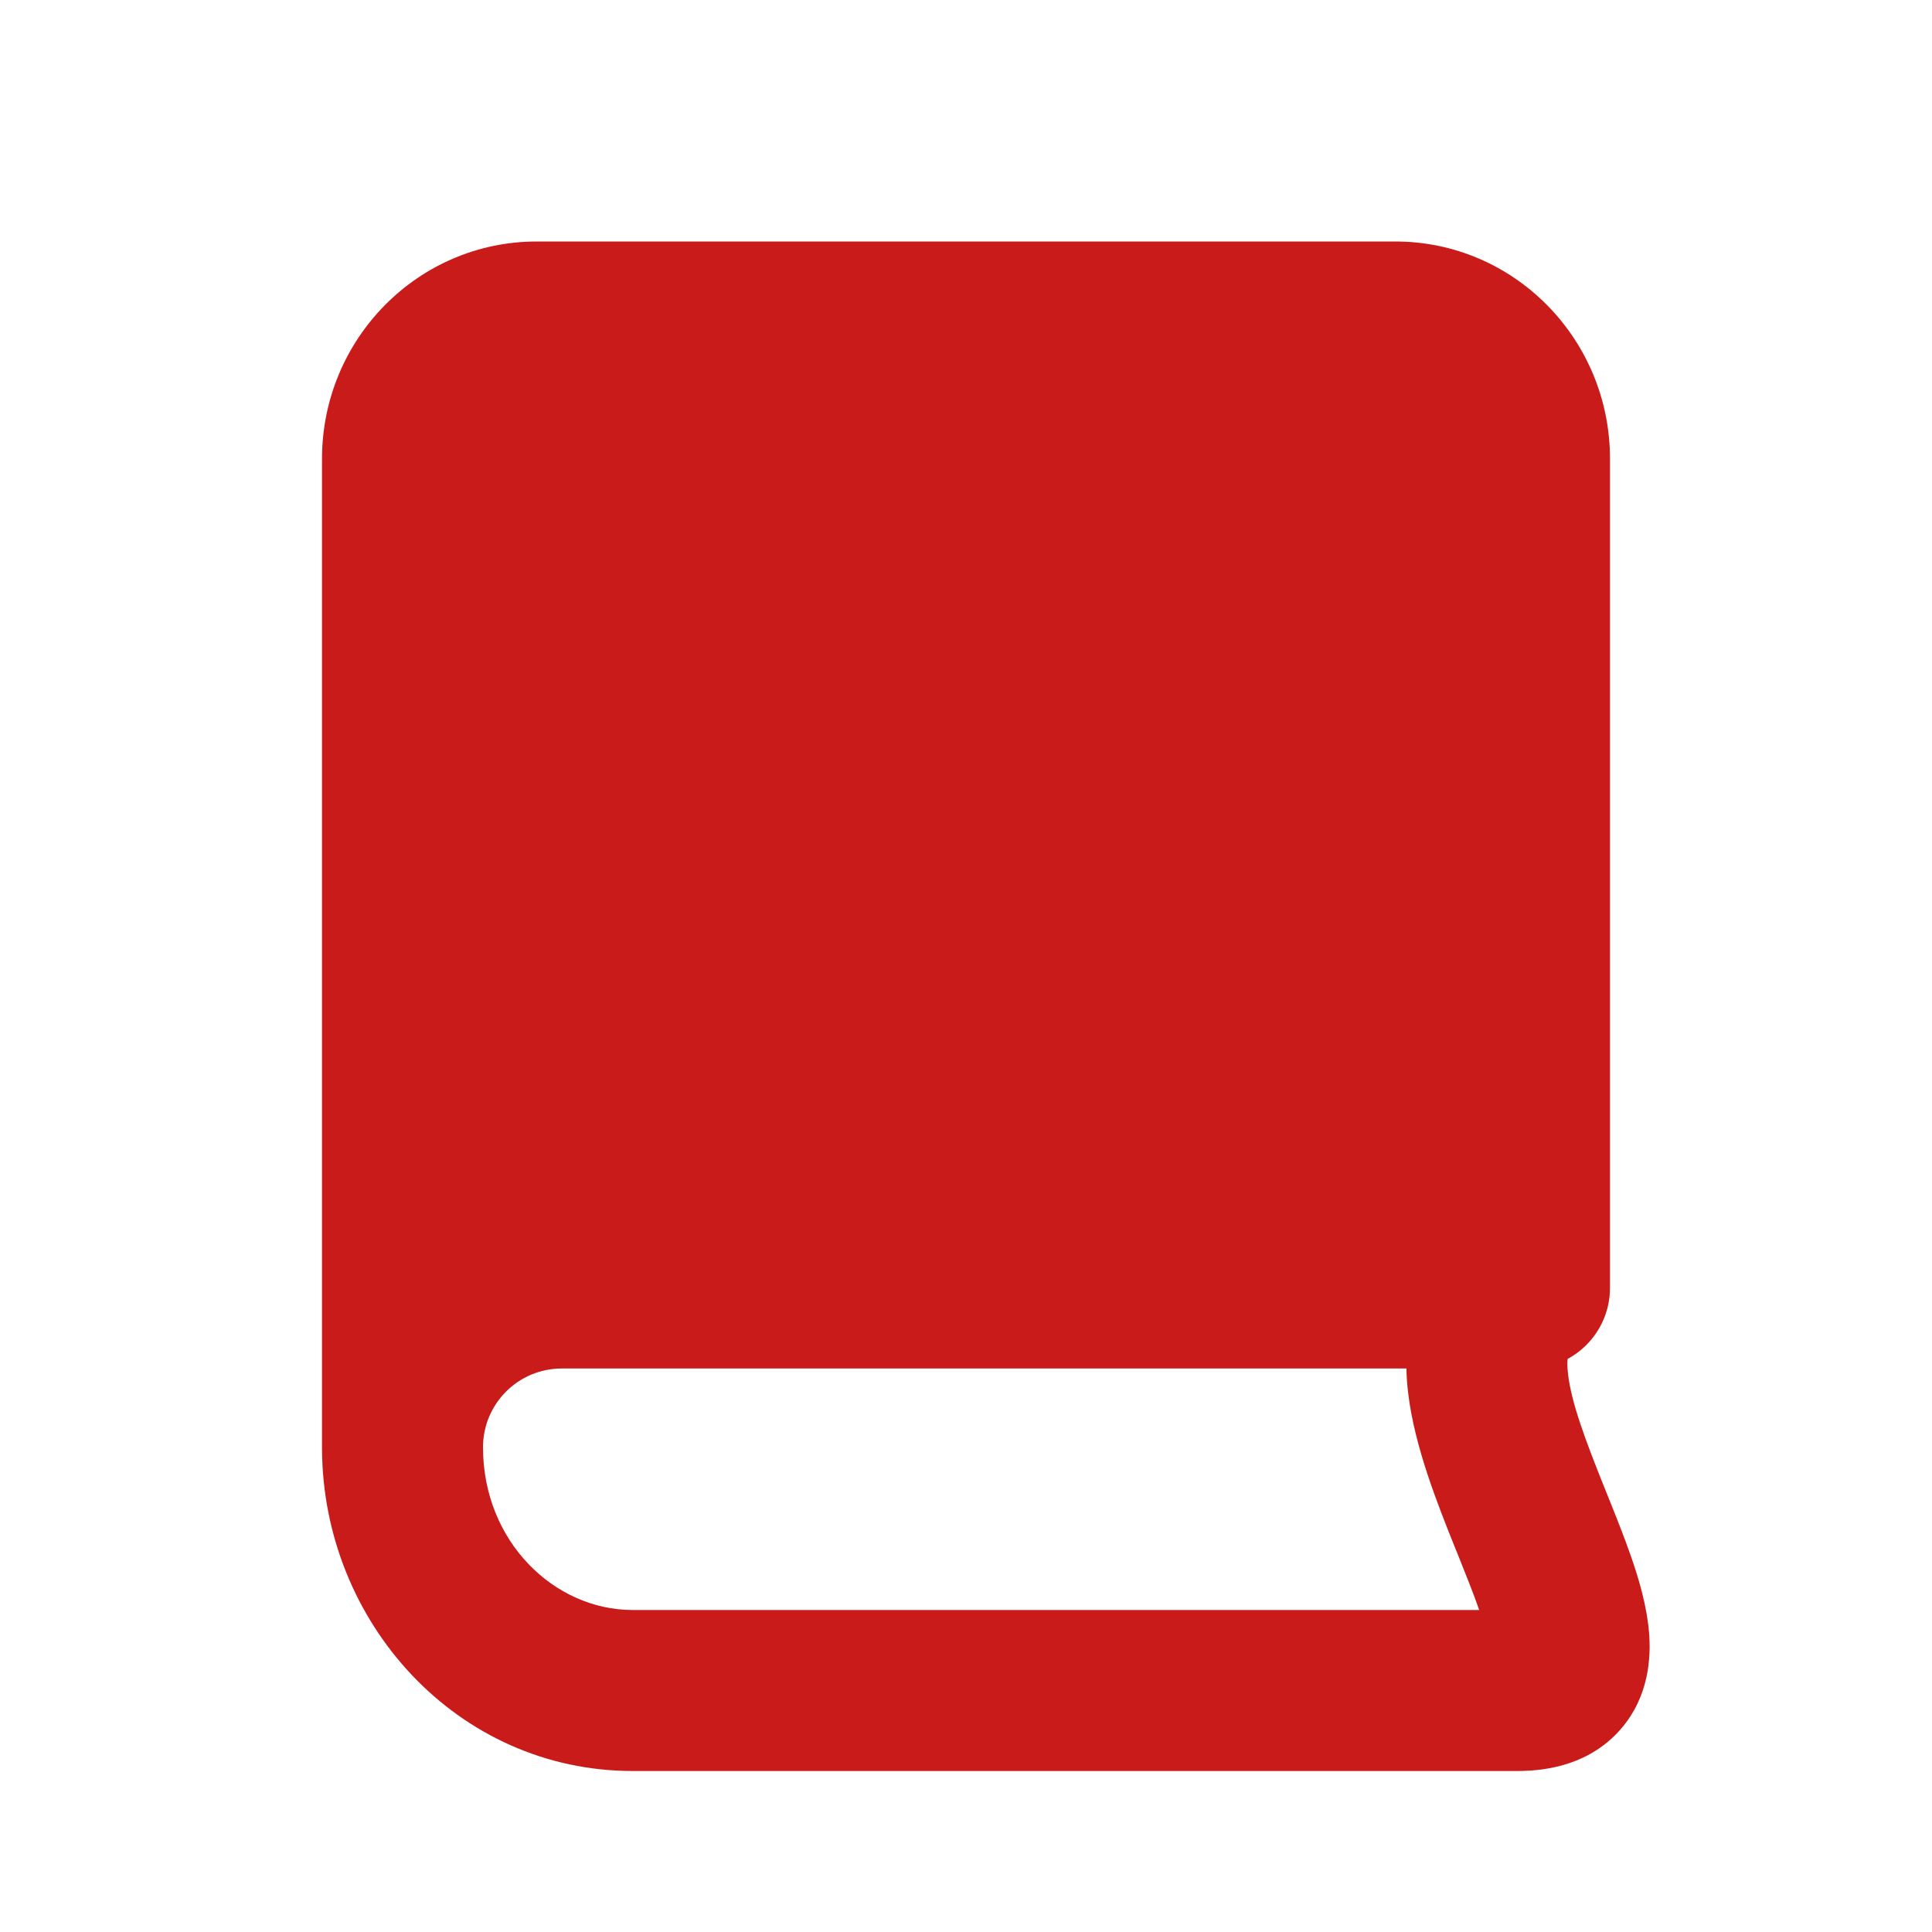 <svg width="24" height="24" viewBox="0 0 24 24" fill="none" xmlns="http://www.w3.org/2000/svg">
<path fill-rule="evenodd" clip-rule="evenodd" d="M6.667 3H17.333C18.806 3 20 4.209 20 5.7V15.986C20.005 16.353 19.807 16.701 19.474 16.881C19.47 16.912 19.467 16.973 19.479 17.072C19.521 17.429 19.696 17.895 19.935 18.49L19.964 18.562C20.066 18.815 20.176 19.089 20.265 19.346C20.36 19.62 20.456 19.946 20.484 20.268C20.511 20.578 20.49 21.072 20.13 21.484C19.761 21.905 19.249 22 18.854 22H7.859C5.684 22 4.011 20.159 4 18L4 17.979V5.7C4 4.209 5.194 3 6.667 3ZM6 17.979C6 17.438 6.438 17 6.979 17H17.471C17.473 17.107 17.481 17.209 17.493 17.307C17.572 17.972 17.86 18.689 18.073 19.221L18.105 19.299C18.211 19.564 18.303 19.792 18.375 20L7.859 20C6.884 20 6 19.148 6 17.979ZM18.89 19.999L18.894 19.998C18.894 19.998 18.892 19.998 18.89 19.999Z" fill="#CA1B1B"/>
</svg>
